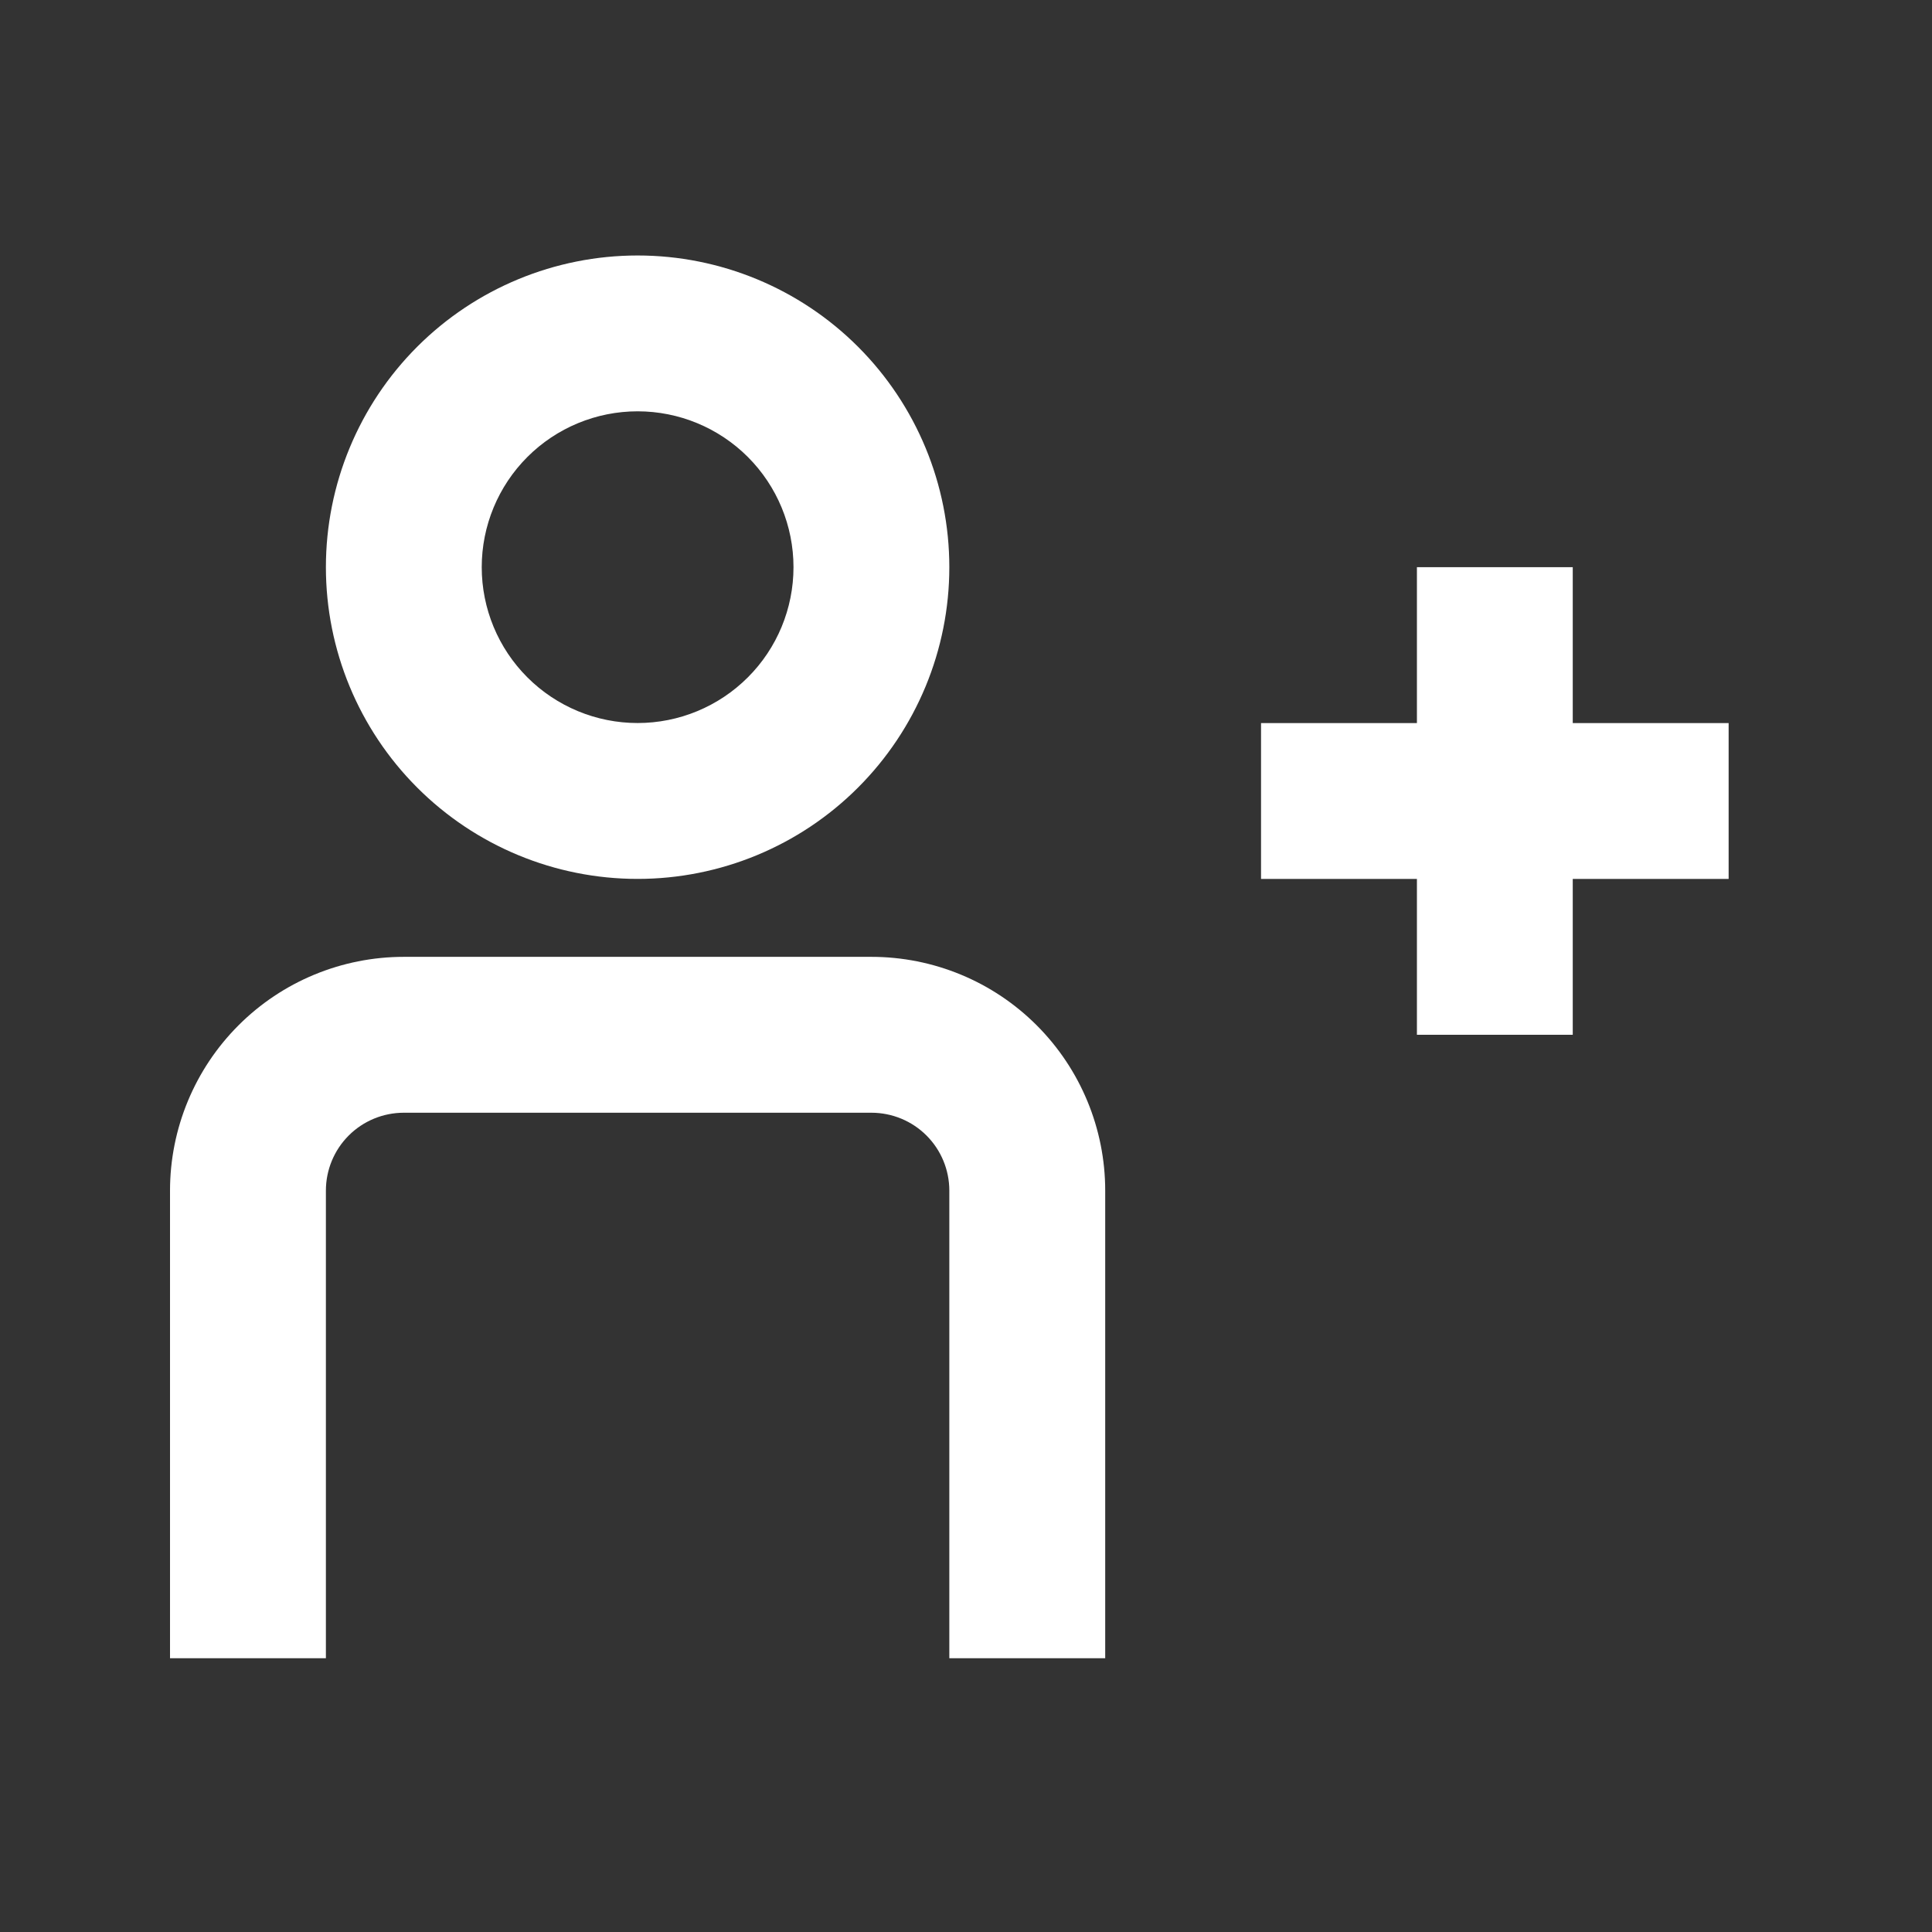 <svg width="38" height="38" viewBox="0 0 38 38" fill="none" xmlns="http://www.w3.org/2000/svg">
<rect x="0" y="0" width="38" height="38" fill="#333333" stroke="none"/>
<path fill-rule="evenodd" clip-rule="evenodd" d="M12.541 17.287C14.167 17.287 15.727 16.641 16.876 15.491C18.026 14.341 18.672 12.782 18.672 11.156C18.672 9.53 18.026 7.97 16.876 6.82C15.727 5.671 14.167 5.025 12.541 5.025C10.915 5.025 9.355 5.671 8.206 6.82C7.056 7.97 6.41 9.53 6.41 11.156C6.41 12.782 7.056 14.341 8.206 15.491C9.355 16.641 10.915 17.287 12.541 17.287ZM12.541 14.221C13.354 14.221 14.134 13.898 14.709 13.323C15.284 12.749 15.607 11.969 15.607 11.156C15.607 10.343 15.284 9.563 14.709 8.988C14.134 8.413 13.354 8.09 12.541 8.09C11.728 8.09 10.948 8.413 10.373 8.988C9.798 9.563 9.475 10.343 9.475 11.156C9.475 11.969 9.798 12.749 10.373 13.323C10.948 13.898 11.728 14.221 12.541 14.221Z" fill="white"/>
<path d="M17.139 21.886C17.546 21.886 17.936 22.047 18.223 22.334C18.511 22.622 18.672 23.012 18.672 23.418V32.615H21.738V23.418C21.738 22.199 21.253 21.029 20.391 20.167C19.529 19.304 18.359 18.82 17.139 18.82H7.943C6.723 18.82 5.553 19.304 4.691 20.167C3.829 21.029 3.344 22.199 3.344 23.418V32.615H6.41V23.418C6.41 23.012 6.571 22.622 6.859 22.334C7.146 22.047 7.536 21.886 7.943 21.886H17.139ZM27.869 11.156H30.934V14.222H34V17.287H30.934V20.353H27.869V17.287H24.803V14.222H27.869V11.156Z" fill="white"/>
</svg>
